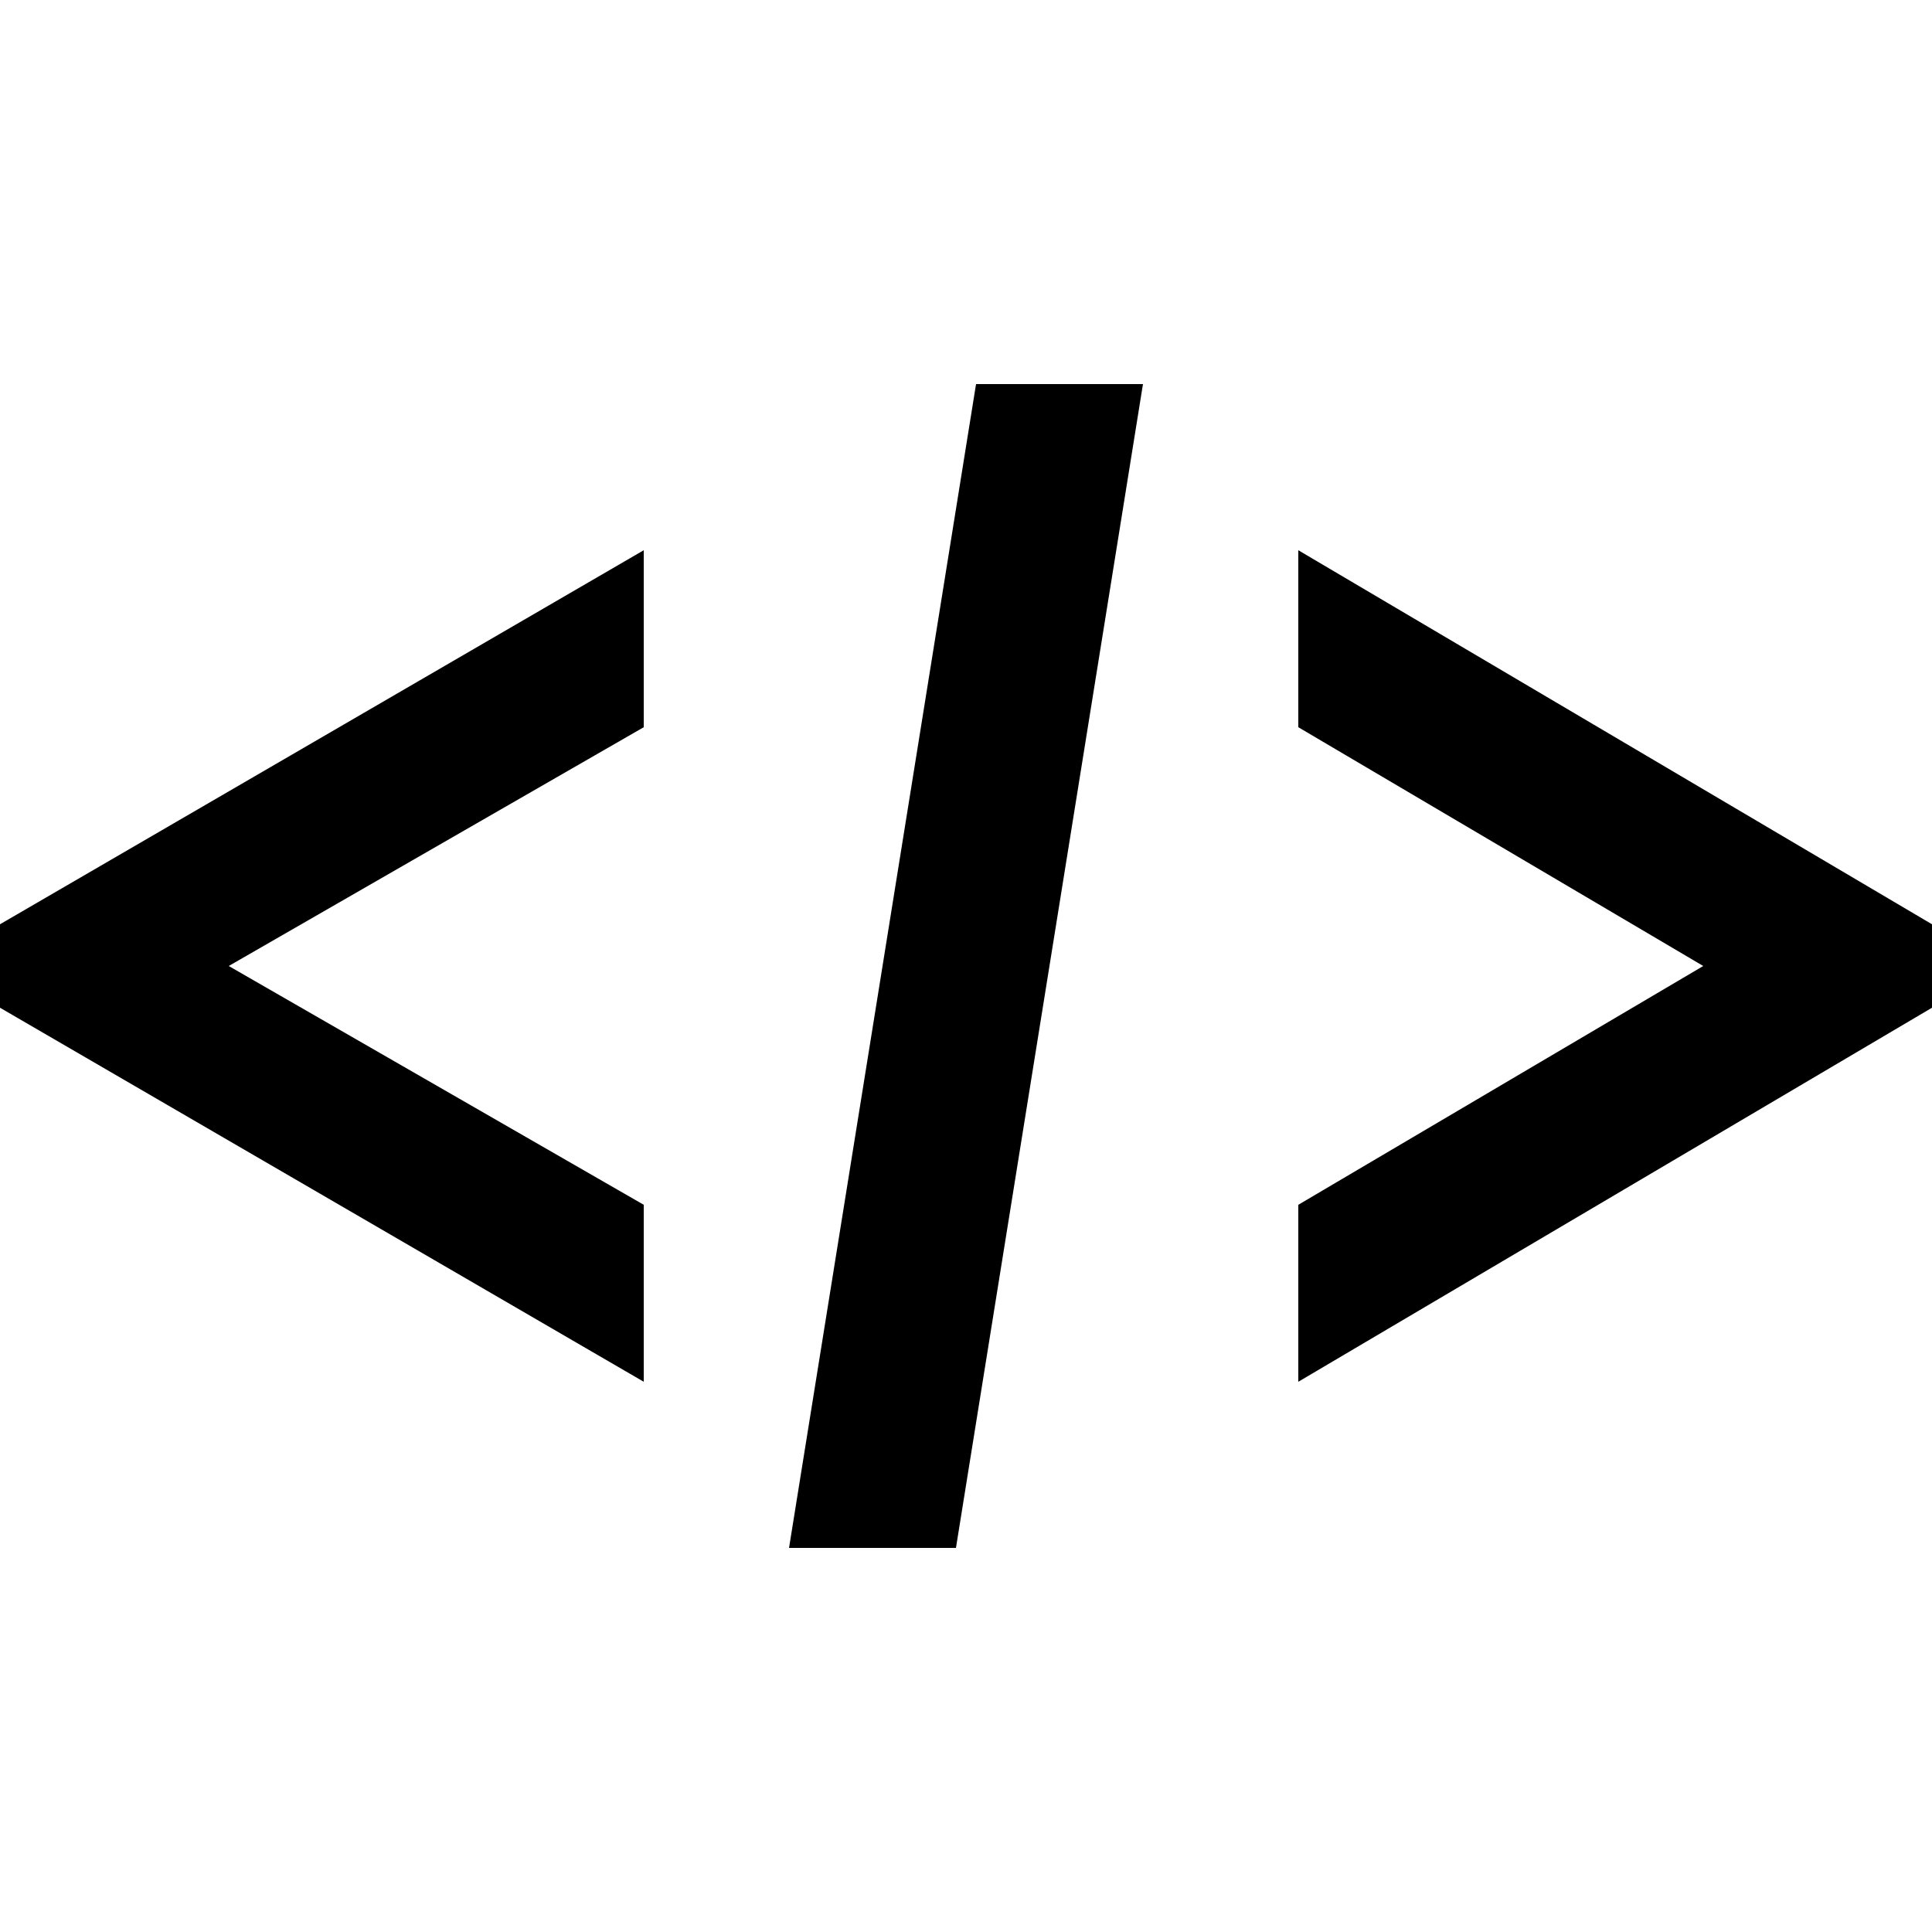 <svg id="Layer_1" data-name="Layer 1" xmlns="http://www.w3.org/2000/svg" viewBox="0 0 25 25"><title>embed</title><polygon points="8.33 7.12 0 11.96 0 13.04 8.33 17.88 8.33 15.59 2.96 12.5 8.33 9.41 8.33 7.12"/><polygon points="16.8 17.88 25 13.04 25 11.96 16.8 7.12 16.8 9.41 22.04 12.5 16.8 15.59 16.8 17.88"/><polygon points="12.37 20.03 10.21 20.03 12.63 4.97 14.79 4.97 12.37 20.03"/></svg>